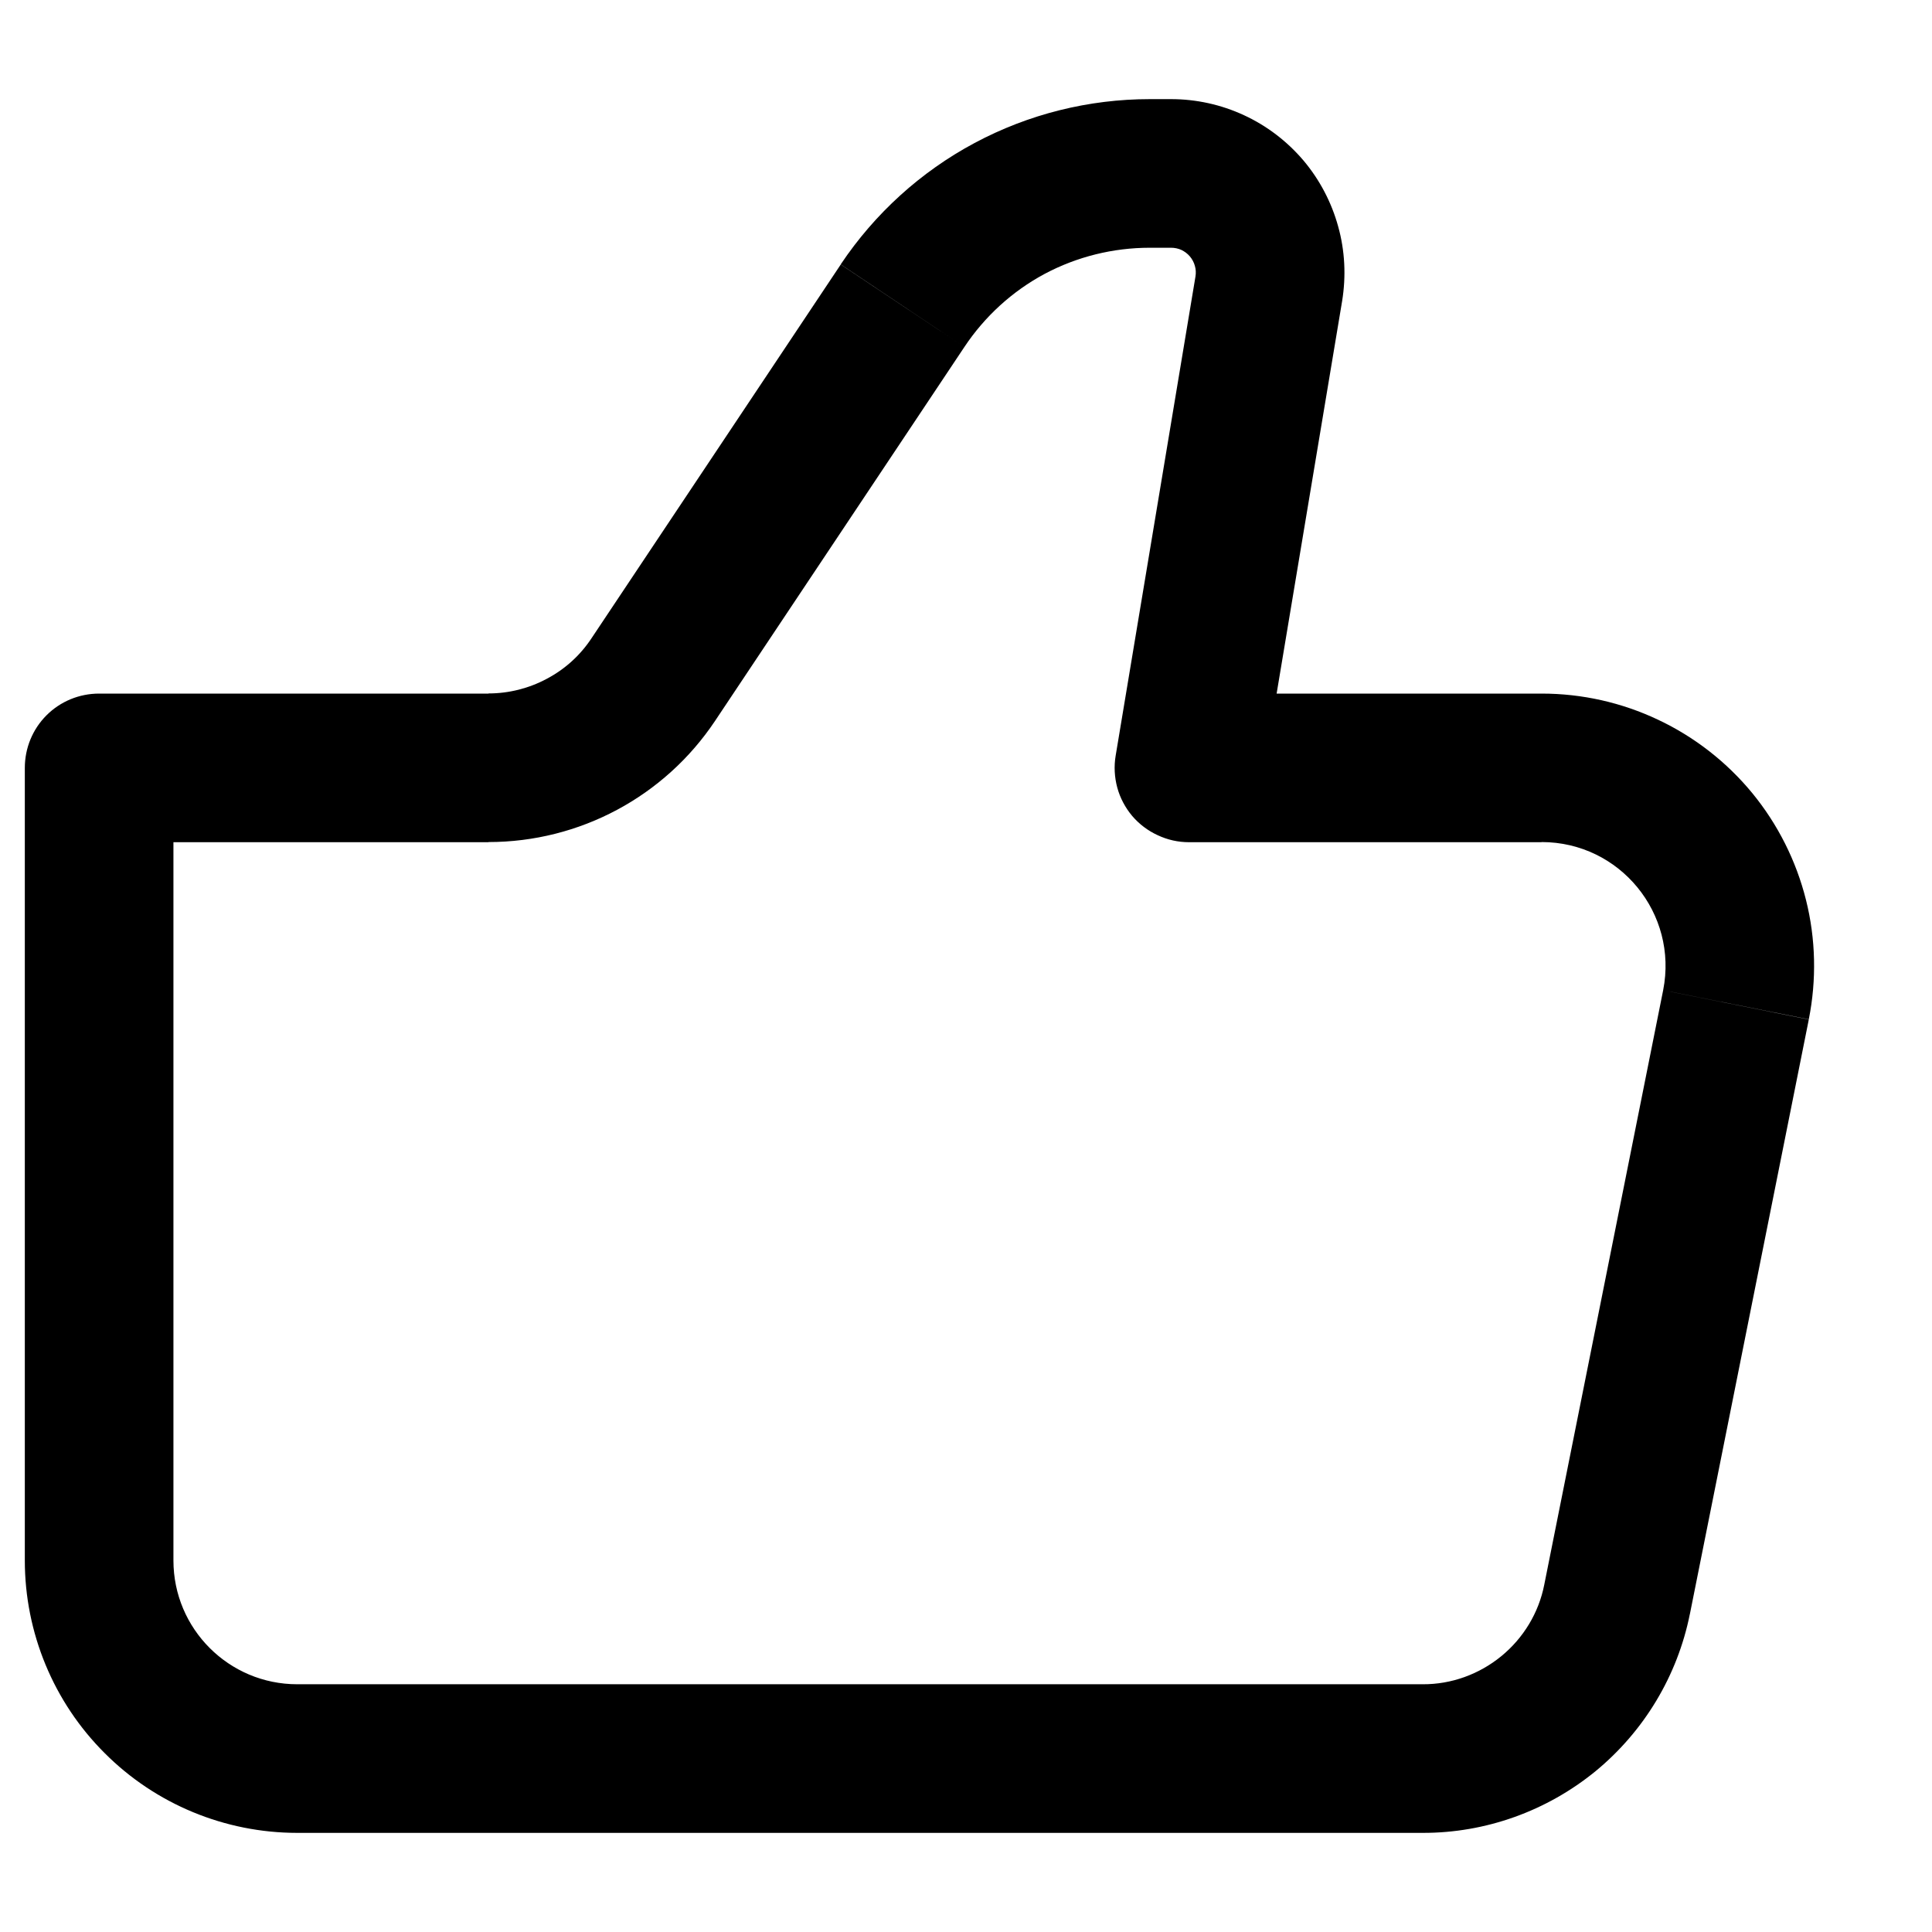 <svg width="64" height="64" viewBox="0 0 13 12" fill="none" xmlns="http://www.w3.org/2000/svg">
<path d="M8 4.667L7.507 4.585C7.495 4.656 7.499 4.73 7.518 4.8C7.537 4.87 7.572 4.935 7.618 4.99C7.665 5.045 7.724 5.09 7.79 5.12C7.856 5.151 7.927 5.167 8 5.167V4.667ZM0.667 4.667V4.167C0.534 4.167 0.407 4.219 0.313 4.313C0.219 4.407 0.167 4.534 0.167 4.667H0.667ZM2 11.833H9.573V10.833H2V11.833ZM10.373 4.167H8V5.167H10.373V4.167ZM8.493 4.749L9.031 1.525L8.044 1.361L7.507 4.585L8.493 4.749ZM7.88 0.167H7.737V1.167H7.879L7.88 0.167ZM5.657 1.28L3.98 3.795L4.812 4.35L6.489 1.835L5.657 1.28ZM3.287 4.167H0.667V5.167H3.287V4.167ZM0.167 4.667V10H1.167V4.667H0.167ZM11.371 10.36L12.171 6.36L11.191 6.163L10.391 10.163L11.371 10.36ZM3.98 3.795C3.904 3.91 3.801 4.003 3.68 4.067C3.559 4.132 3.424 4.166 3.287 4.166V5.166C3.9 5.166 4.472 4.86 4.812 4.35L3.98 3.795ZM9.031 1.525C9.058 1.358 9.05 1.187 9.004 1.023C8.959 0.86 8.879 0.708 8.77 0.579C8.66 0.45 8.524 0.346 8.37 0.275C8.217 0.204 8.049 0.167 7.88 0.167L7.879 1.167C7.904 1.167 7.928 1.172 7.95 1.182C7.972 1.193 7.991 1.207 8.007 1.226C8.022 1.244 8.034 1.266 8.04 1.289C8.047 1.312 8.048 1.337 8.044 1.361L9.031 1.525ZM10.373 5.166C10.9 5.166 11.293 5.647 11.191 6.163L12.171 6.359C12.224 6.093 12.218 5.818 12.152 5.555C12.086 5.292 11.963 5.047 11.791 4.837C11.619 4.628 11.403 4.459 11.157 4.343C10.912 4.227 10.645 4.167 10.373 4.167V5.166ZM9.573 11.833C9.997 11.834 10.408 11.686 10.736 11.418C11.063 11.149 11.288 10.775 11.371 10.359L10.391 10.163C10.354 10.352 10.251 10.522 10.102 10.644C9.953 10.766 9.766 10.834 9.573 10.833V11.833ZM7.737 0.167C7.326 0.167 6.921 0.268 6.558 0.462C6.195 0.656 5.886 0.937 5.657 1.279L6.489 1.835C6.626 1.629 6.811 1.46 7.029 1.343C7.247 1.227 7.49 1.167 7.737 1.167V0.167ZM2 10.833C1.54 10.833 1.167 10.46 1.167 10H0.167C0.167 10.486 0.36 10.953 0.704 11.296C1.047 11.64 1.514 11.833 2 11.833V10.833Z" fill="black"/>
</svg>
